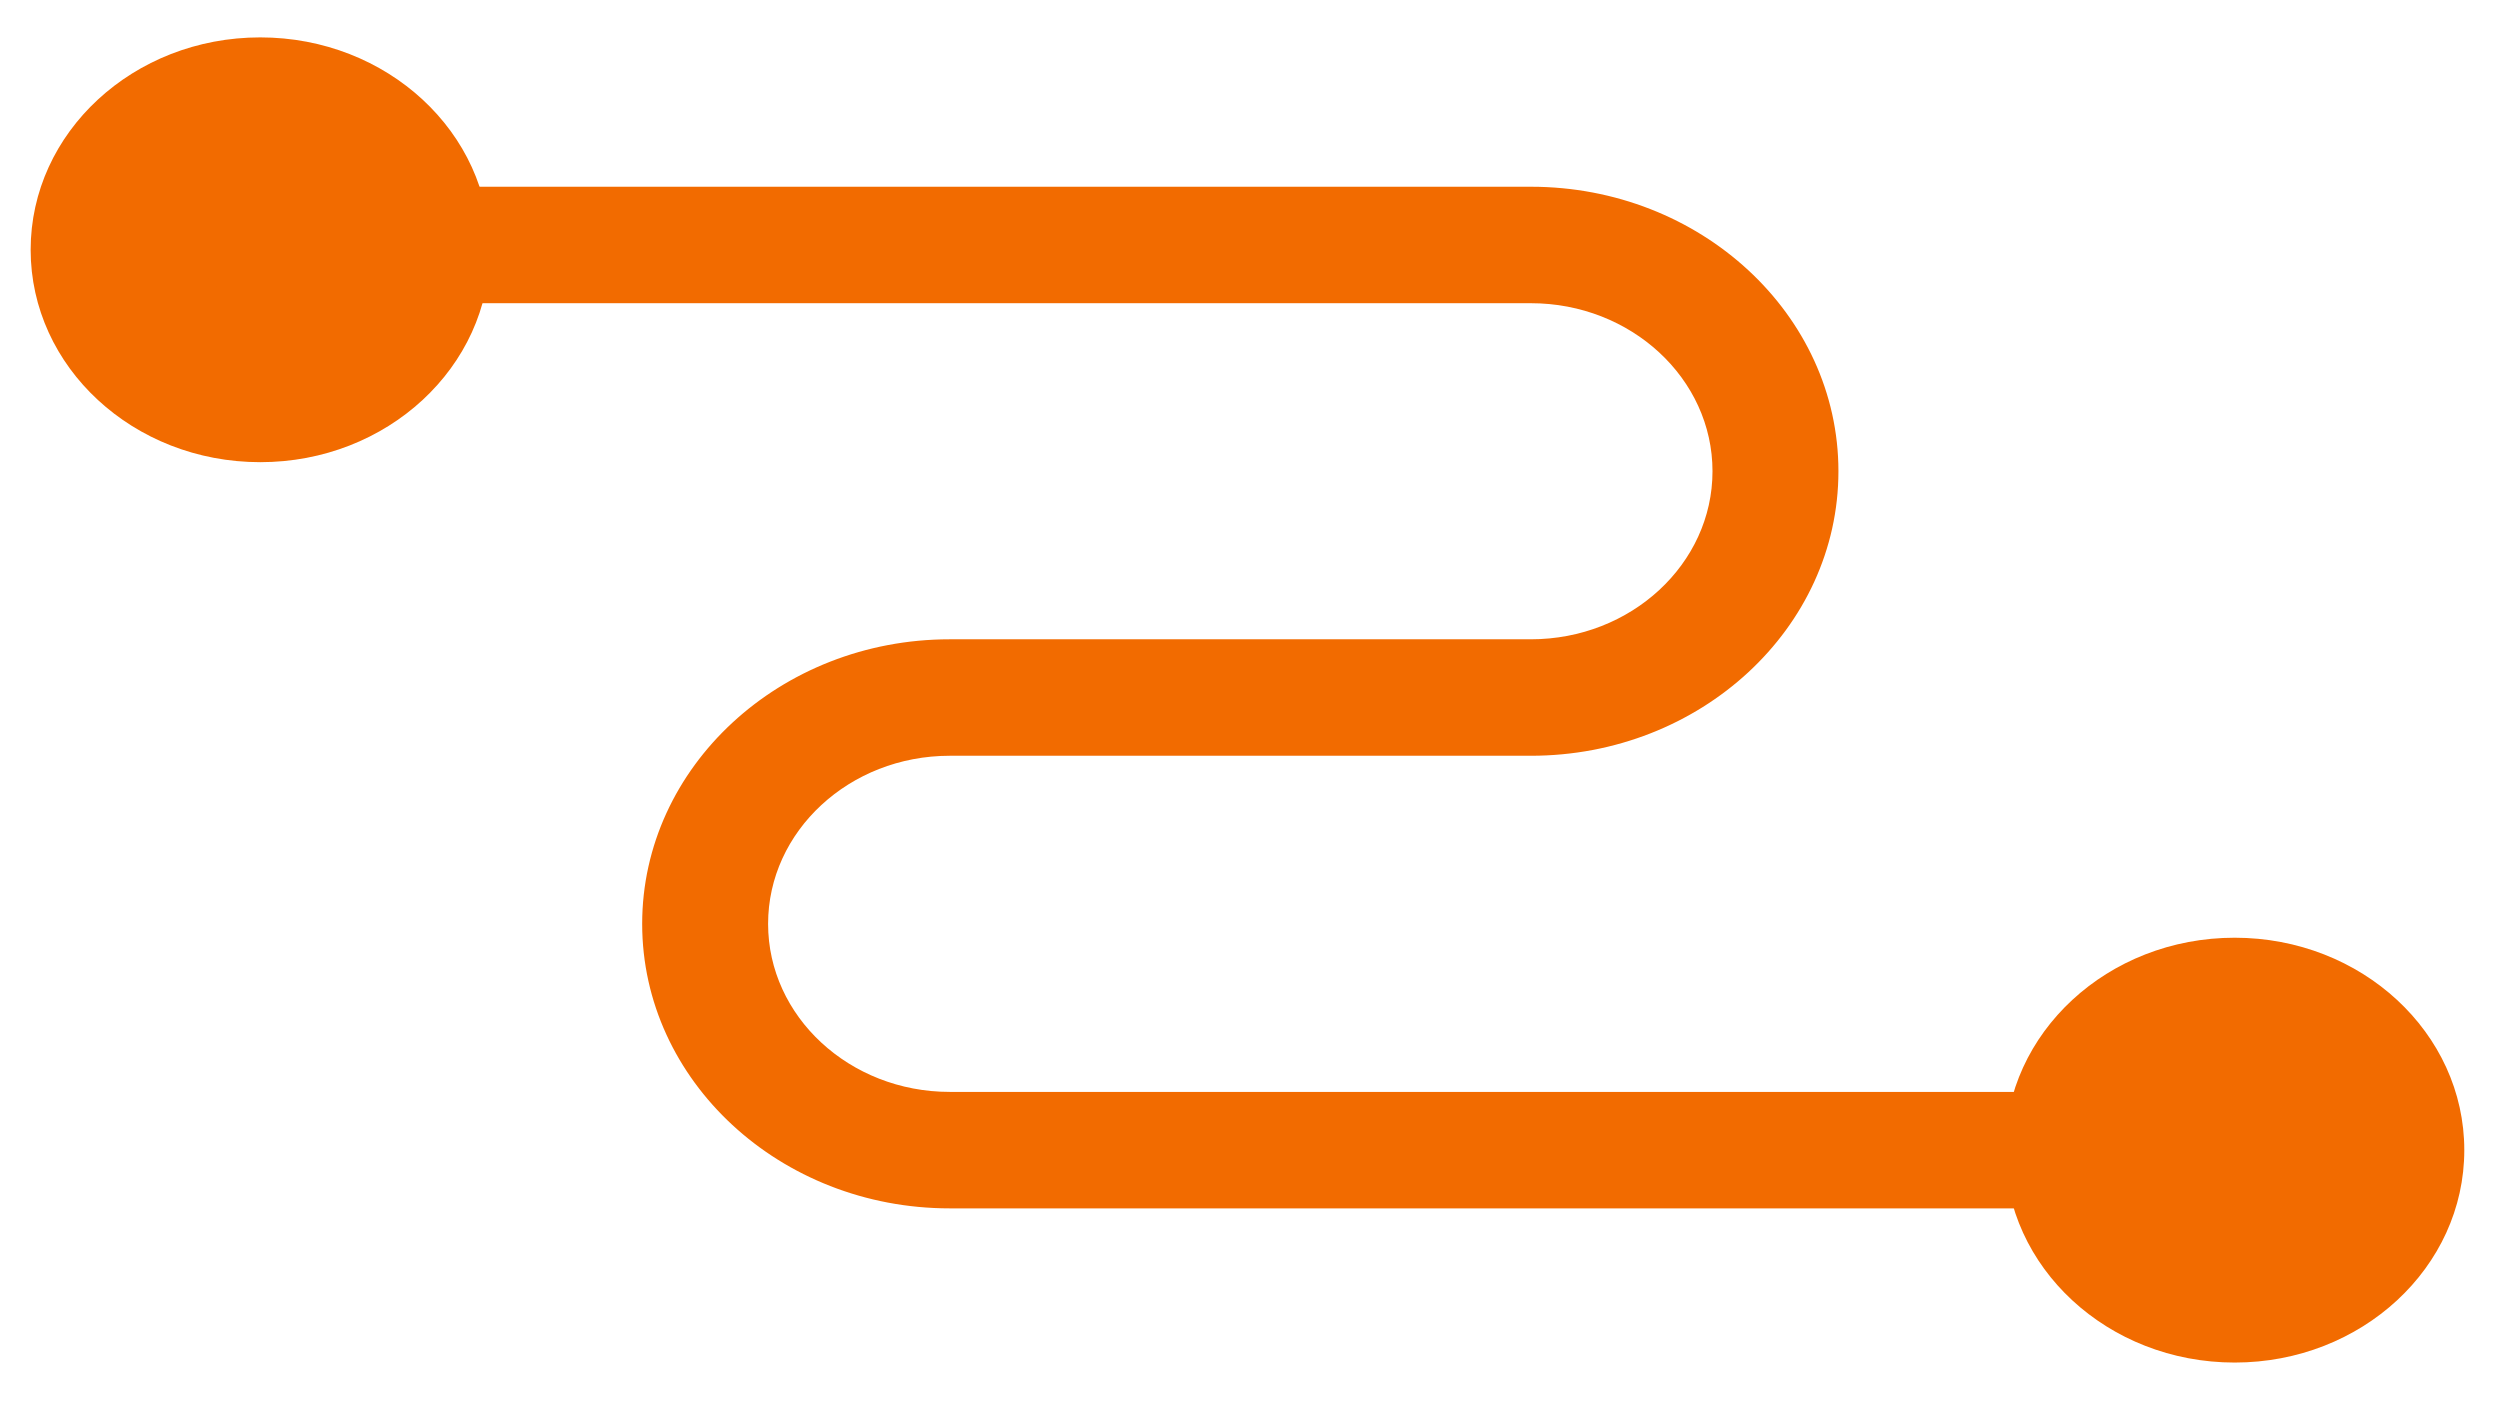 <svg xmlns="http://www.w3.org/2000/svg" xmlns:xlink="http://www.w3.org/1999/xlink" width="46" height="26" version="1.1" viewBox="0 0 46 26"><g id="V3" fill="none" fill-rule="evenodd" stroke="none" stroke-width="1"><g id="Artboard-Copy-10" fill="#F26B00" transform="translate(-453, -1279)"><g id="Group-35" transform="translate(-37, 1206)"><g id="Group-24"><g id="Group-18"><g id="Group-33"><g id="Group-32" transform="translate(0, 57)"><g id="Group-31" transform="translate(0, 8)"><g id="Group-16" transform="translate(435, 0)"><g id="Group-17"><g id="Group-43"><g id="Group-10"><path id="Shape" d="M64.013,12.596 C64.013,14.755 62.122,16.504 59.789,16.504 C57.455,16.504 55.564,14.755 55.564,12.596 C55.564,10.437 57.455,8.688 59.788,8.688 C62.122,8.688 64.013,10.437 64.013,12.596"/><path id="Shape" d="M96.118,30.234 L72.475,30.234 C69.355,30.234 66.816,27.886 66.816,24.999 C66.816,22.112 69.355,19.763 72.475,19.763 L83.168,19.763 C85.011,19.763 86.51,18.376 86.51,16.671 C86.51,14.966 85.011,13.579 83.168,13.579 L59.788,13.579 C59.148,13.579 58.63,13.099 58.63,12.508 C58.63,11.916 59.148,11.436 59.788,11.436 L83.168,11.436 C86.288,11.436 88.827,13.784 88.827,16.671 C88.827,19.558 86.288,21.906 83.168,21.906 L72.475,21.906 C70.632,21.906 69.133,23.293 69.133,24.999 C69.133,26.704 70.632,28.091 72.475,28.091 L96.118,28.091 C96.757,28.091 97.276,28.571 97.276,29.162 C97.276,29.754 96.757,30.234 96.118,30.234 L96.118,30.234 Z"/><path id="Shape" d="M91.893,29.162 C91.893,27.004 93.784,25.254 96.118,25.254 C98.452,25.254 100.343,27.004 100.343,29.162 C100.343,31.321 98.452,33.071 96.118,33.071 C93.784,33.071 91.893,31.321 91.893,29.162"/></g></g></g></g></g></g></g></g></g></g></g></g></svg>